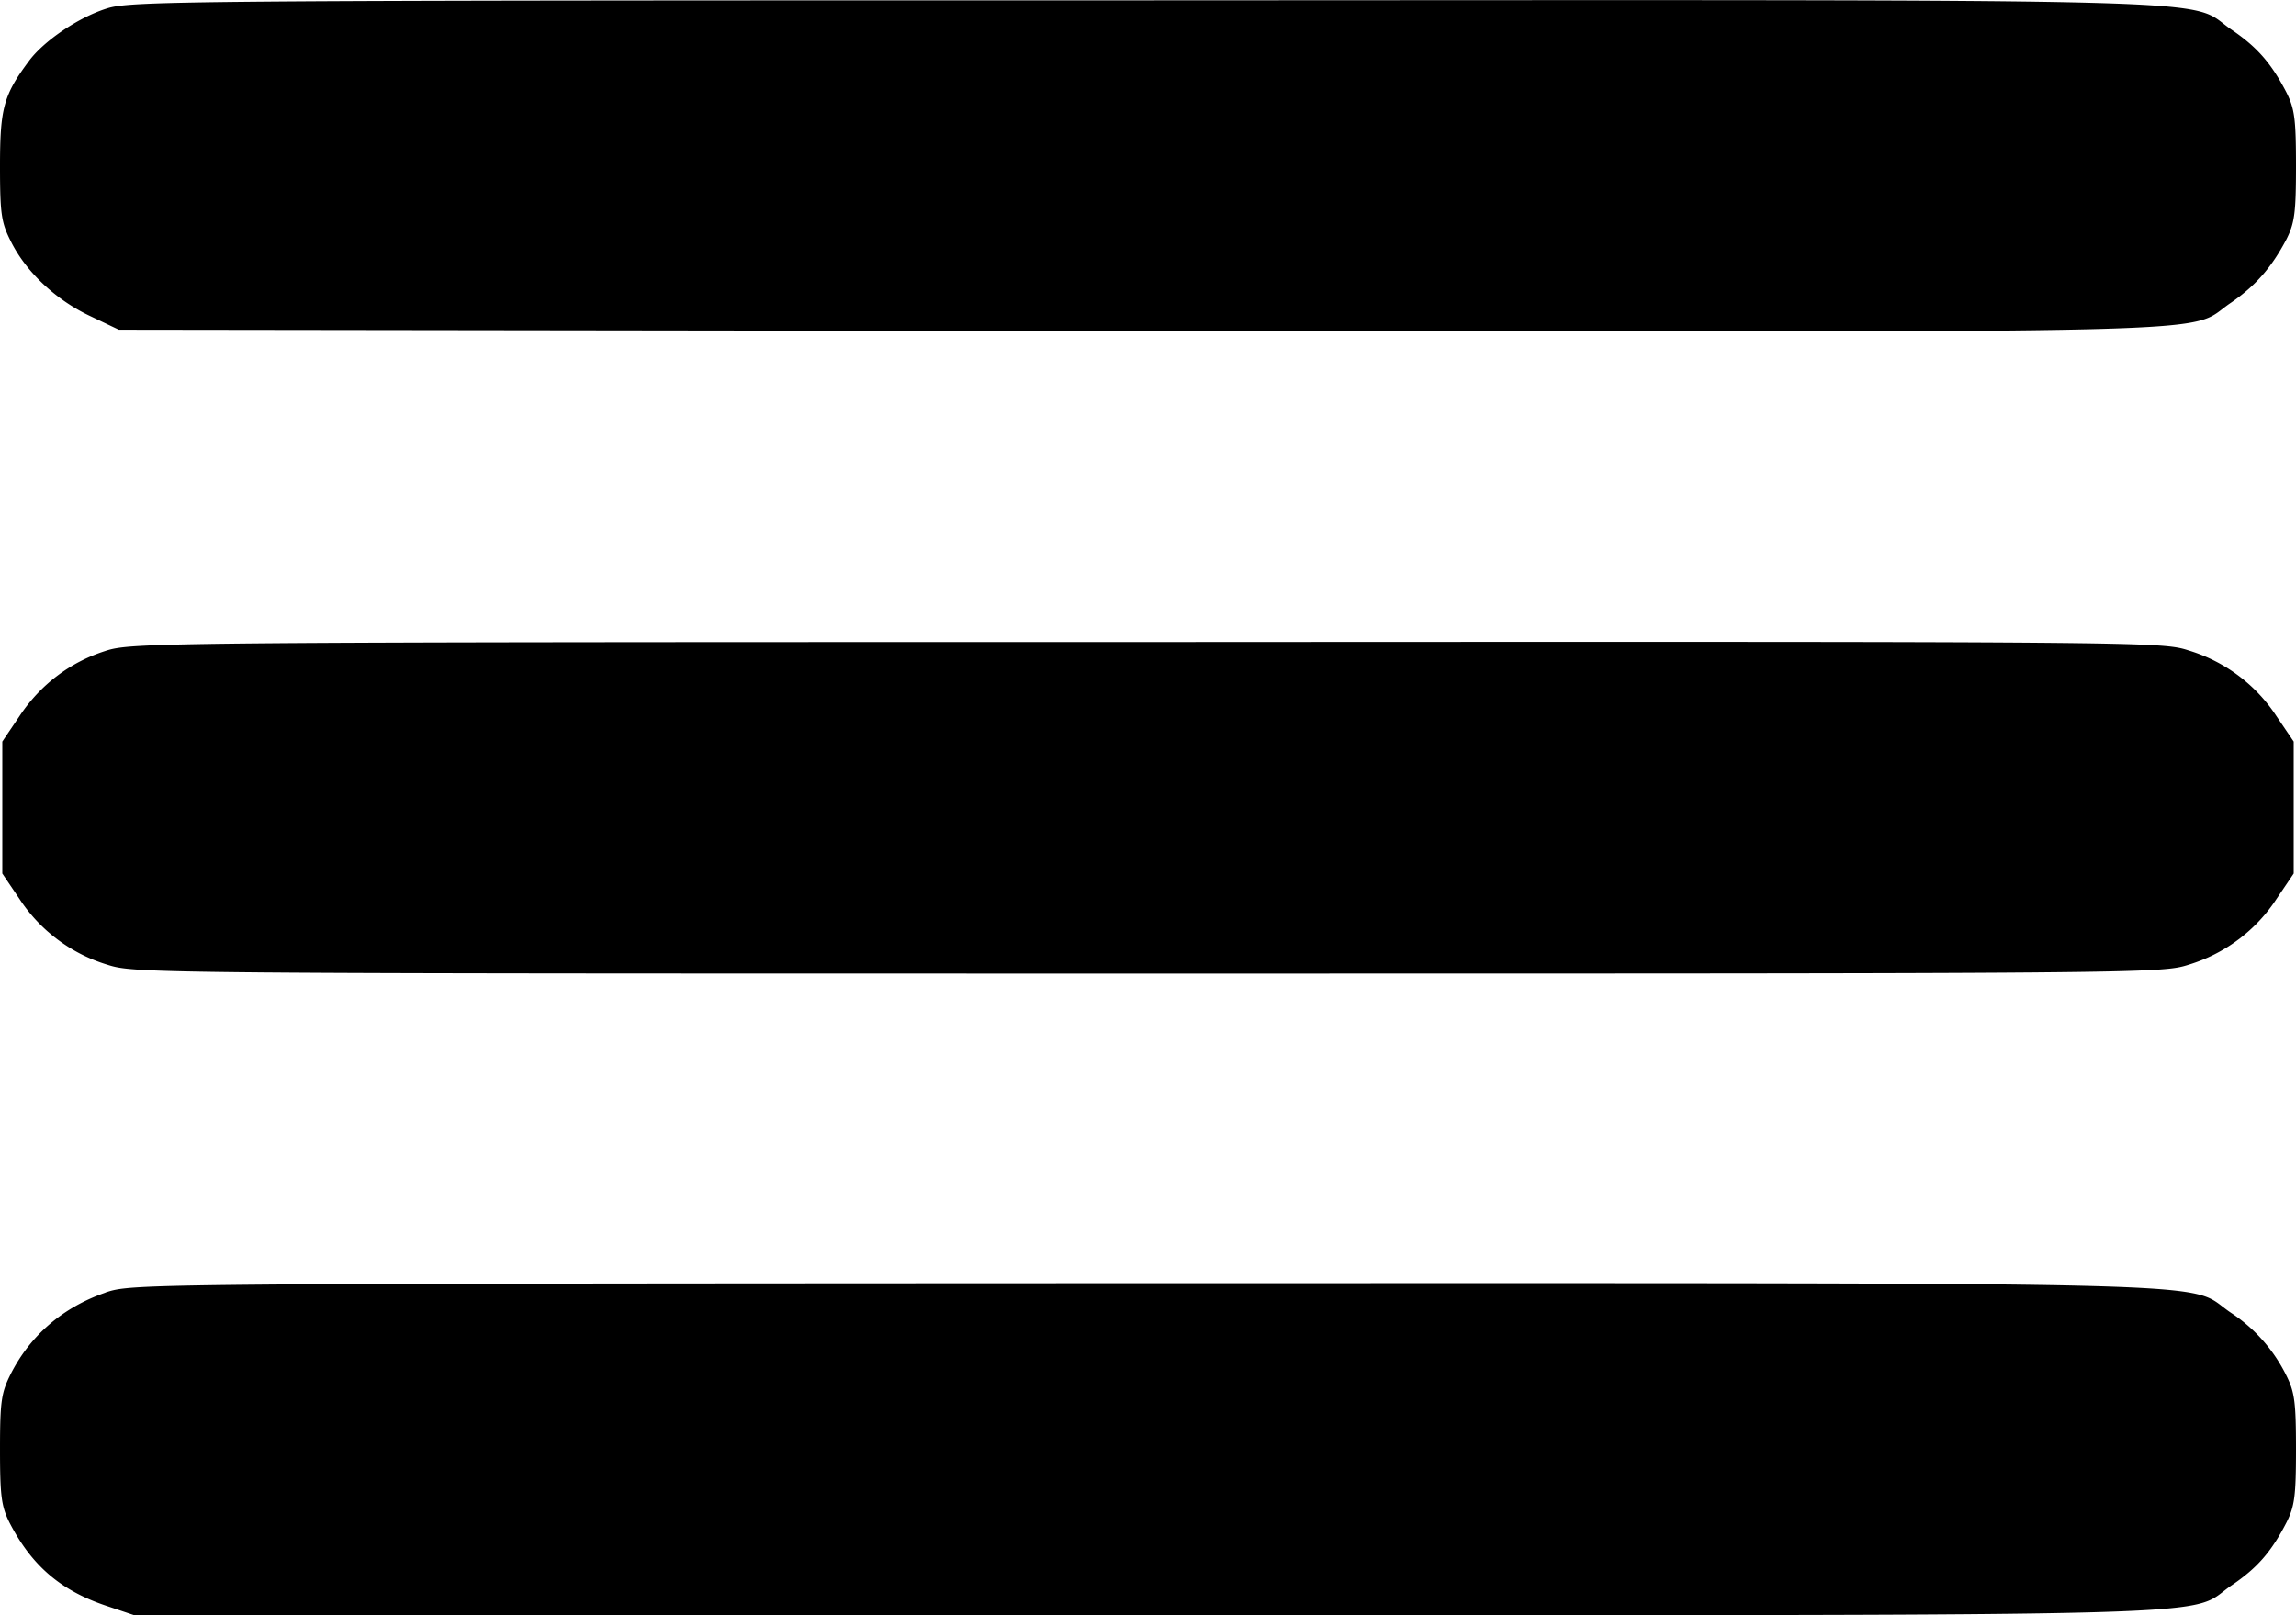 <svg xmlns="http://www.w3.org/2000/svg" width="27" height="19" fill="none"><g fill="#000" clip-path="url(#a)"><path d="M1.255.1C.923.204.512.483.338.721.042 1.118 0 1.276 0 1.952c0 .57.016.665.127.886.179.36.527.687.928.877l.342.163 11.998.016c13.31.01 12.281.042 12.84-.333.29-.2.48-.417.654-.749.095-.19.111-.311.111-.86 0-.55-.016-.67-.11-.86-.18-.349-.349-.539-.644-.74-.56-.38.464-.353-12.767-.348C2.094.004 1.539.01 1.255.1ZM1.24 7.657c-.417.132-.77.401-1.013.77l-.2.296v1.552l.2.296a1.89 1.89 0 0 0 1.033.776c.327.105.47.105 12.24.105s11.913 0 12.24-.105a1.89 1.89 0 0 0 1.033-.776l.2-.296V8.723l-.2-.295a1.889 1.889 0 0 0-1.033-.776c-.327-.106-.464-.106-12.261-.1-11.665 0-11.929.005-12.24.105ZM1.24 15.205c-.502.174-.881.501-1.113.955-.111.222-.127.317-.127.887 0 .549.016.67.11.86.26.507.602.802 1.14.982l.327.11h11.912c13.221 0 12.198.027 12.757-.353.295-.2.464-.39.643-.739.095-.19.111-.311.111-.86 0-.55-.016-.67-.11-.86a1.874 1.874 0 0 0-.655-.745c-.559-.374.47-.348-12.756-.348-11.886.005-11.923.005-12.24.11Z"/></g><defs><clipPath id="a"><path fill="#fff" d="M0 0h27v19H0z"/></clipPath></defs></svg>
